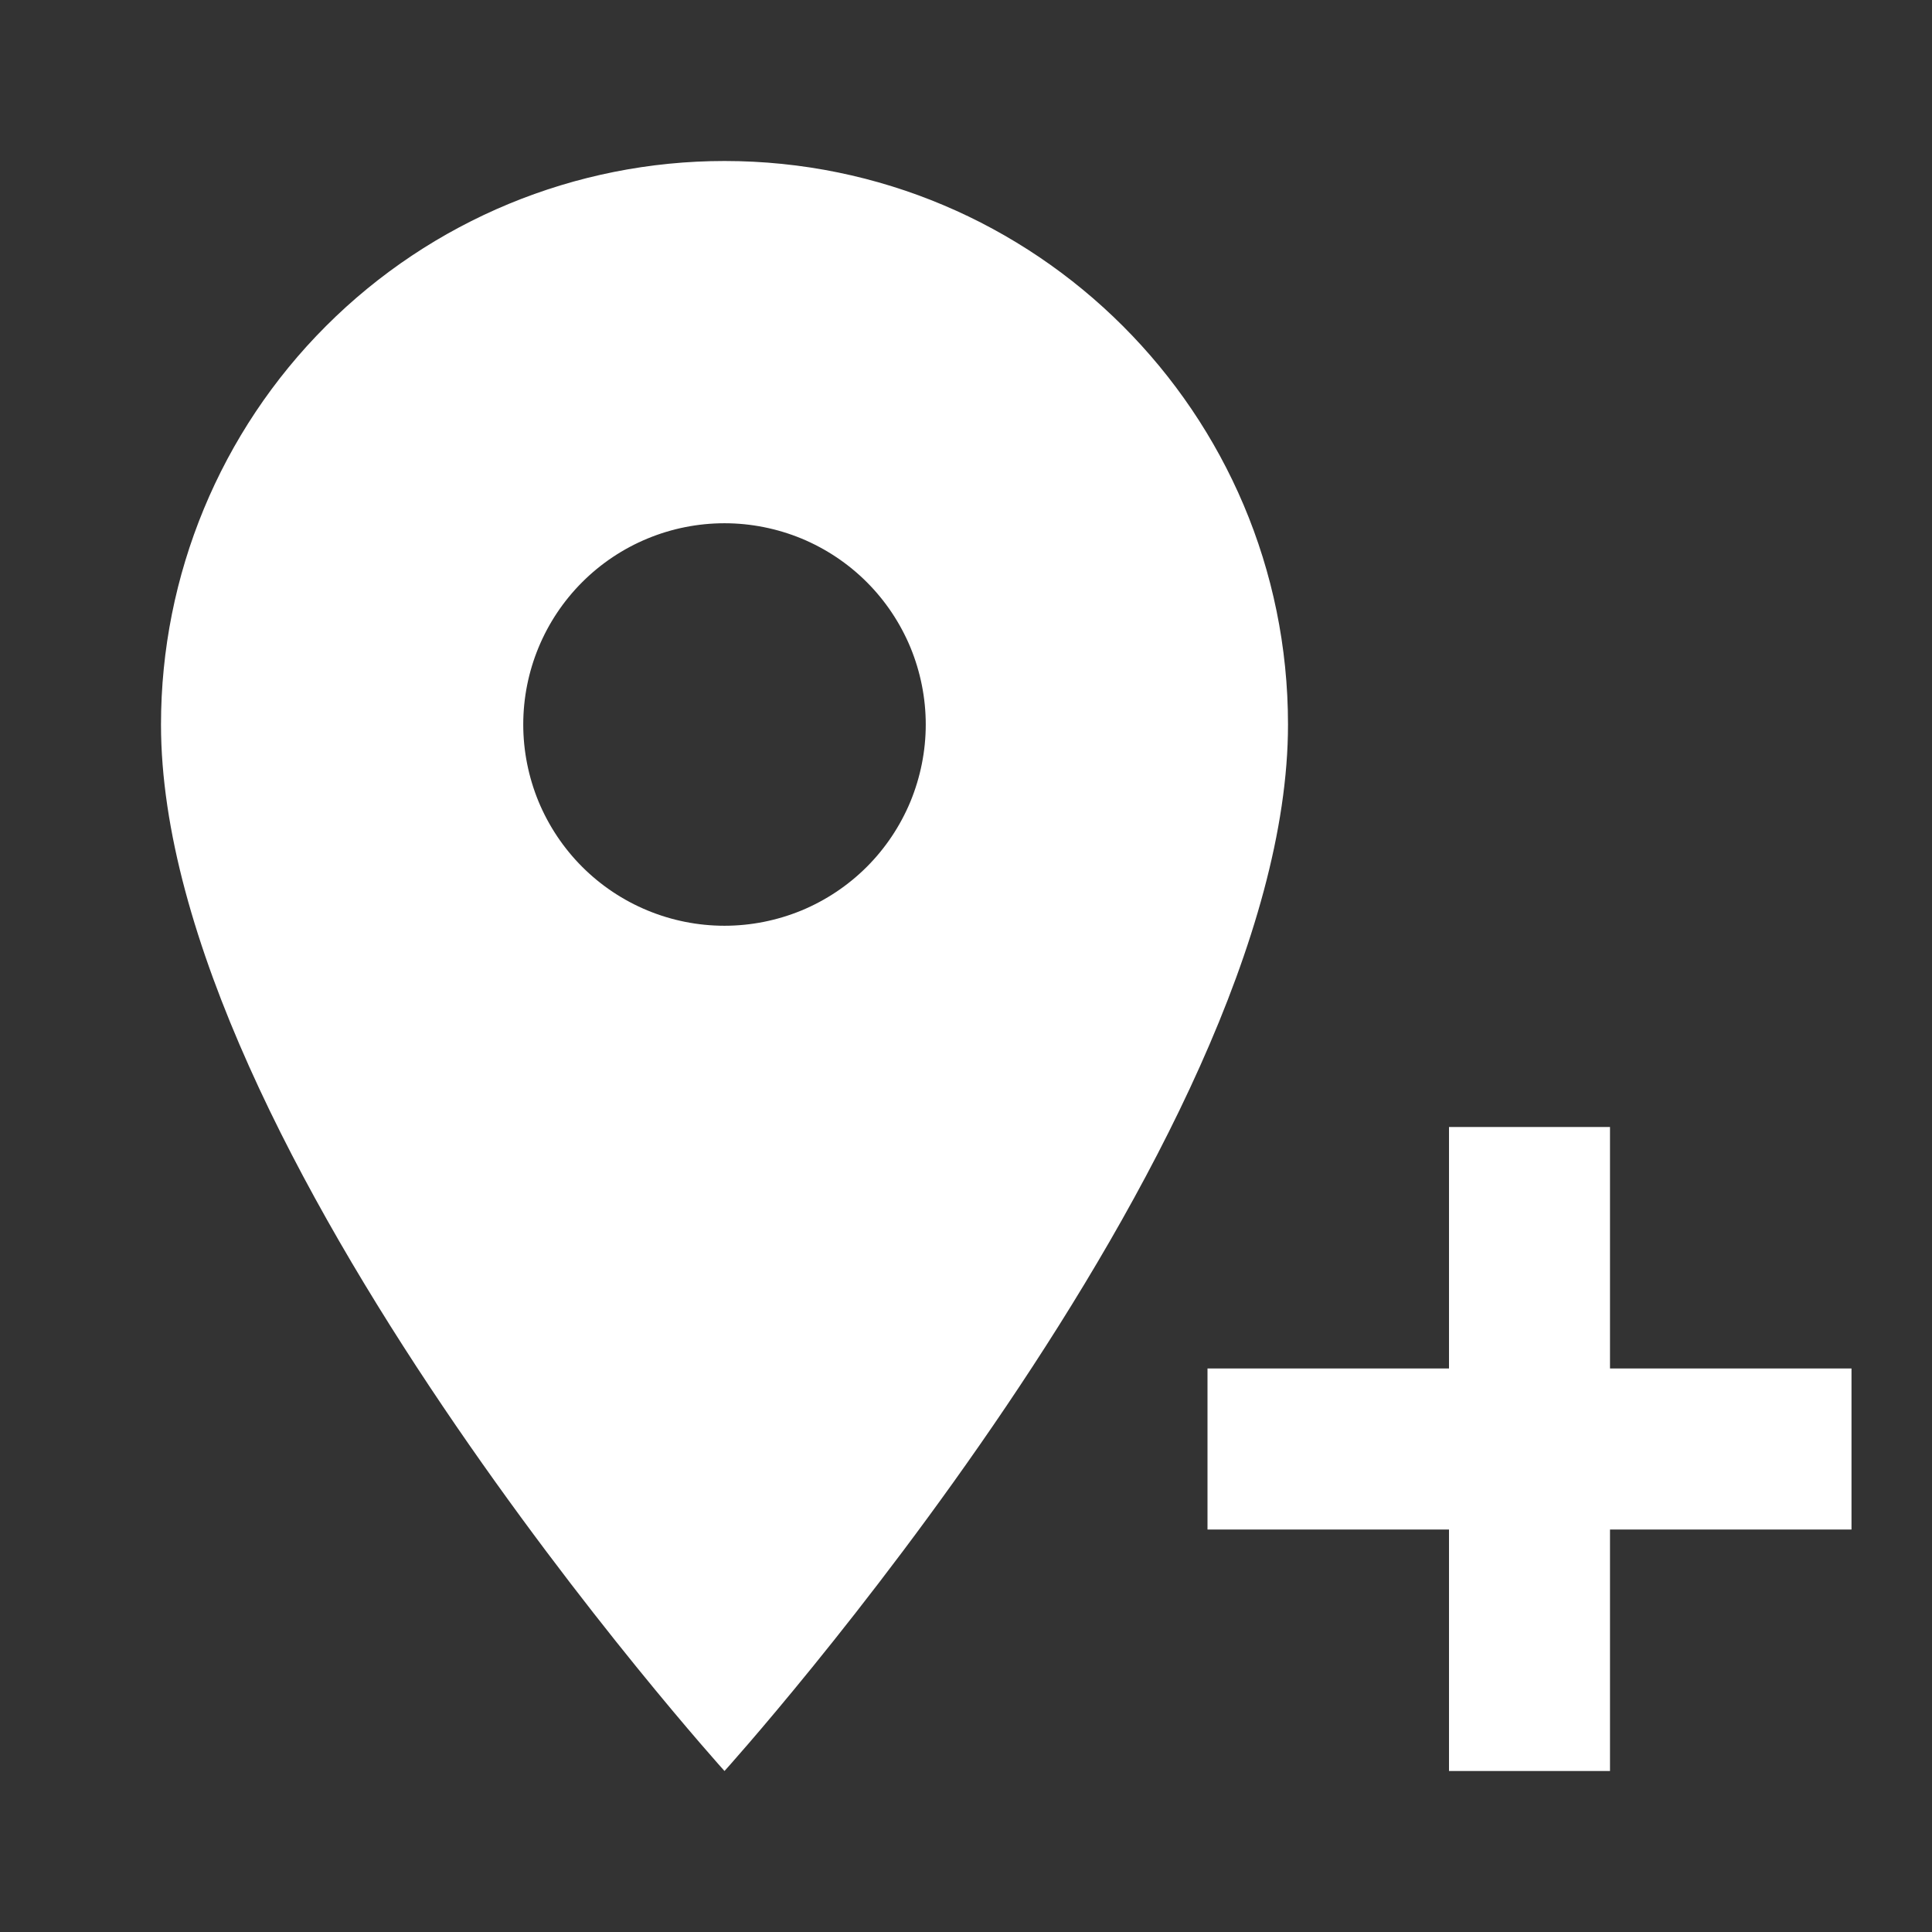 <svg width="24" height="24" viewBox="0 0 24 24" fill="none" xmlns="http://www.w3.org/2000/svg">
<rect x="0" y="0" width="24" height="24" fill="#333333" stroke="none"/>
<path d="M9 11.5C9.328 11.5 9.653 11.435 9.957 11.31C10.26 11.184 10.536 11 10.768 10.768C11 10.536 11.184 10.26 11.31 9.957C11.435 9.653 11.5 9.328 11.5 9C11.5 8.672 11.435 8.347 11.31 8.043C11.184 7.74 11 7.464 10.768 7.232C10.536 7 10.26 6.816 9.957 6.69C9.653 6.565 9.328 6.5 9 6.5C8.337 6.5 7.701 6.763 7.232 7.232C6.763 7.701 6.5 8.337 6.5 9C6.5 9.328 6.565 9.653 6.69 9.957C6.816 10.26 7 10.536 7.232 10.768C7.701 11.237 8.337 11.5 9 11.5ZM9 2C12.86 2 16 5.13 16 9C16 14.25 9 22 9 22C9 22 2 14.25 2 9C2 7.143 2.737 5.363 4.05 4.05C5.363 2.737 7.143 2 9 2ZM15 17H18V14H20V17H23V19H20V22H18V19H15V17Z" fill="white"/>
</svg>
